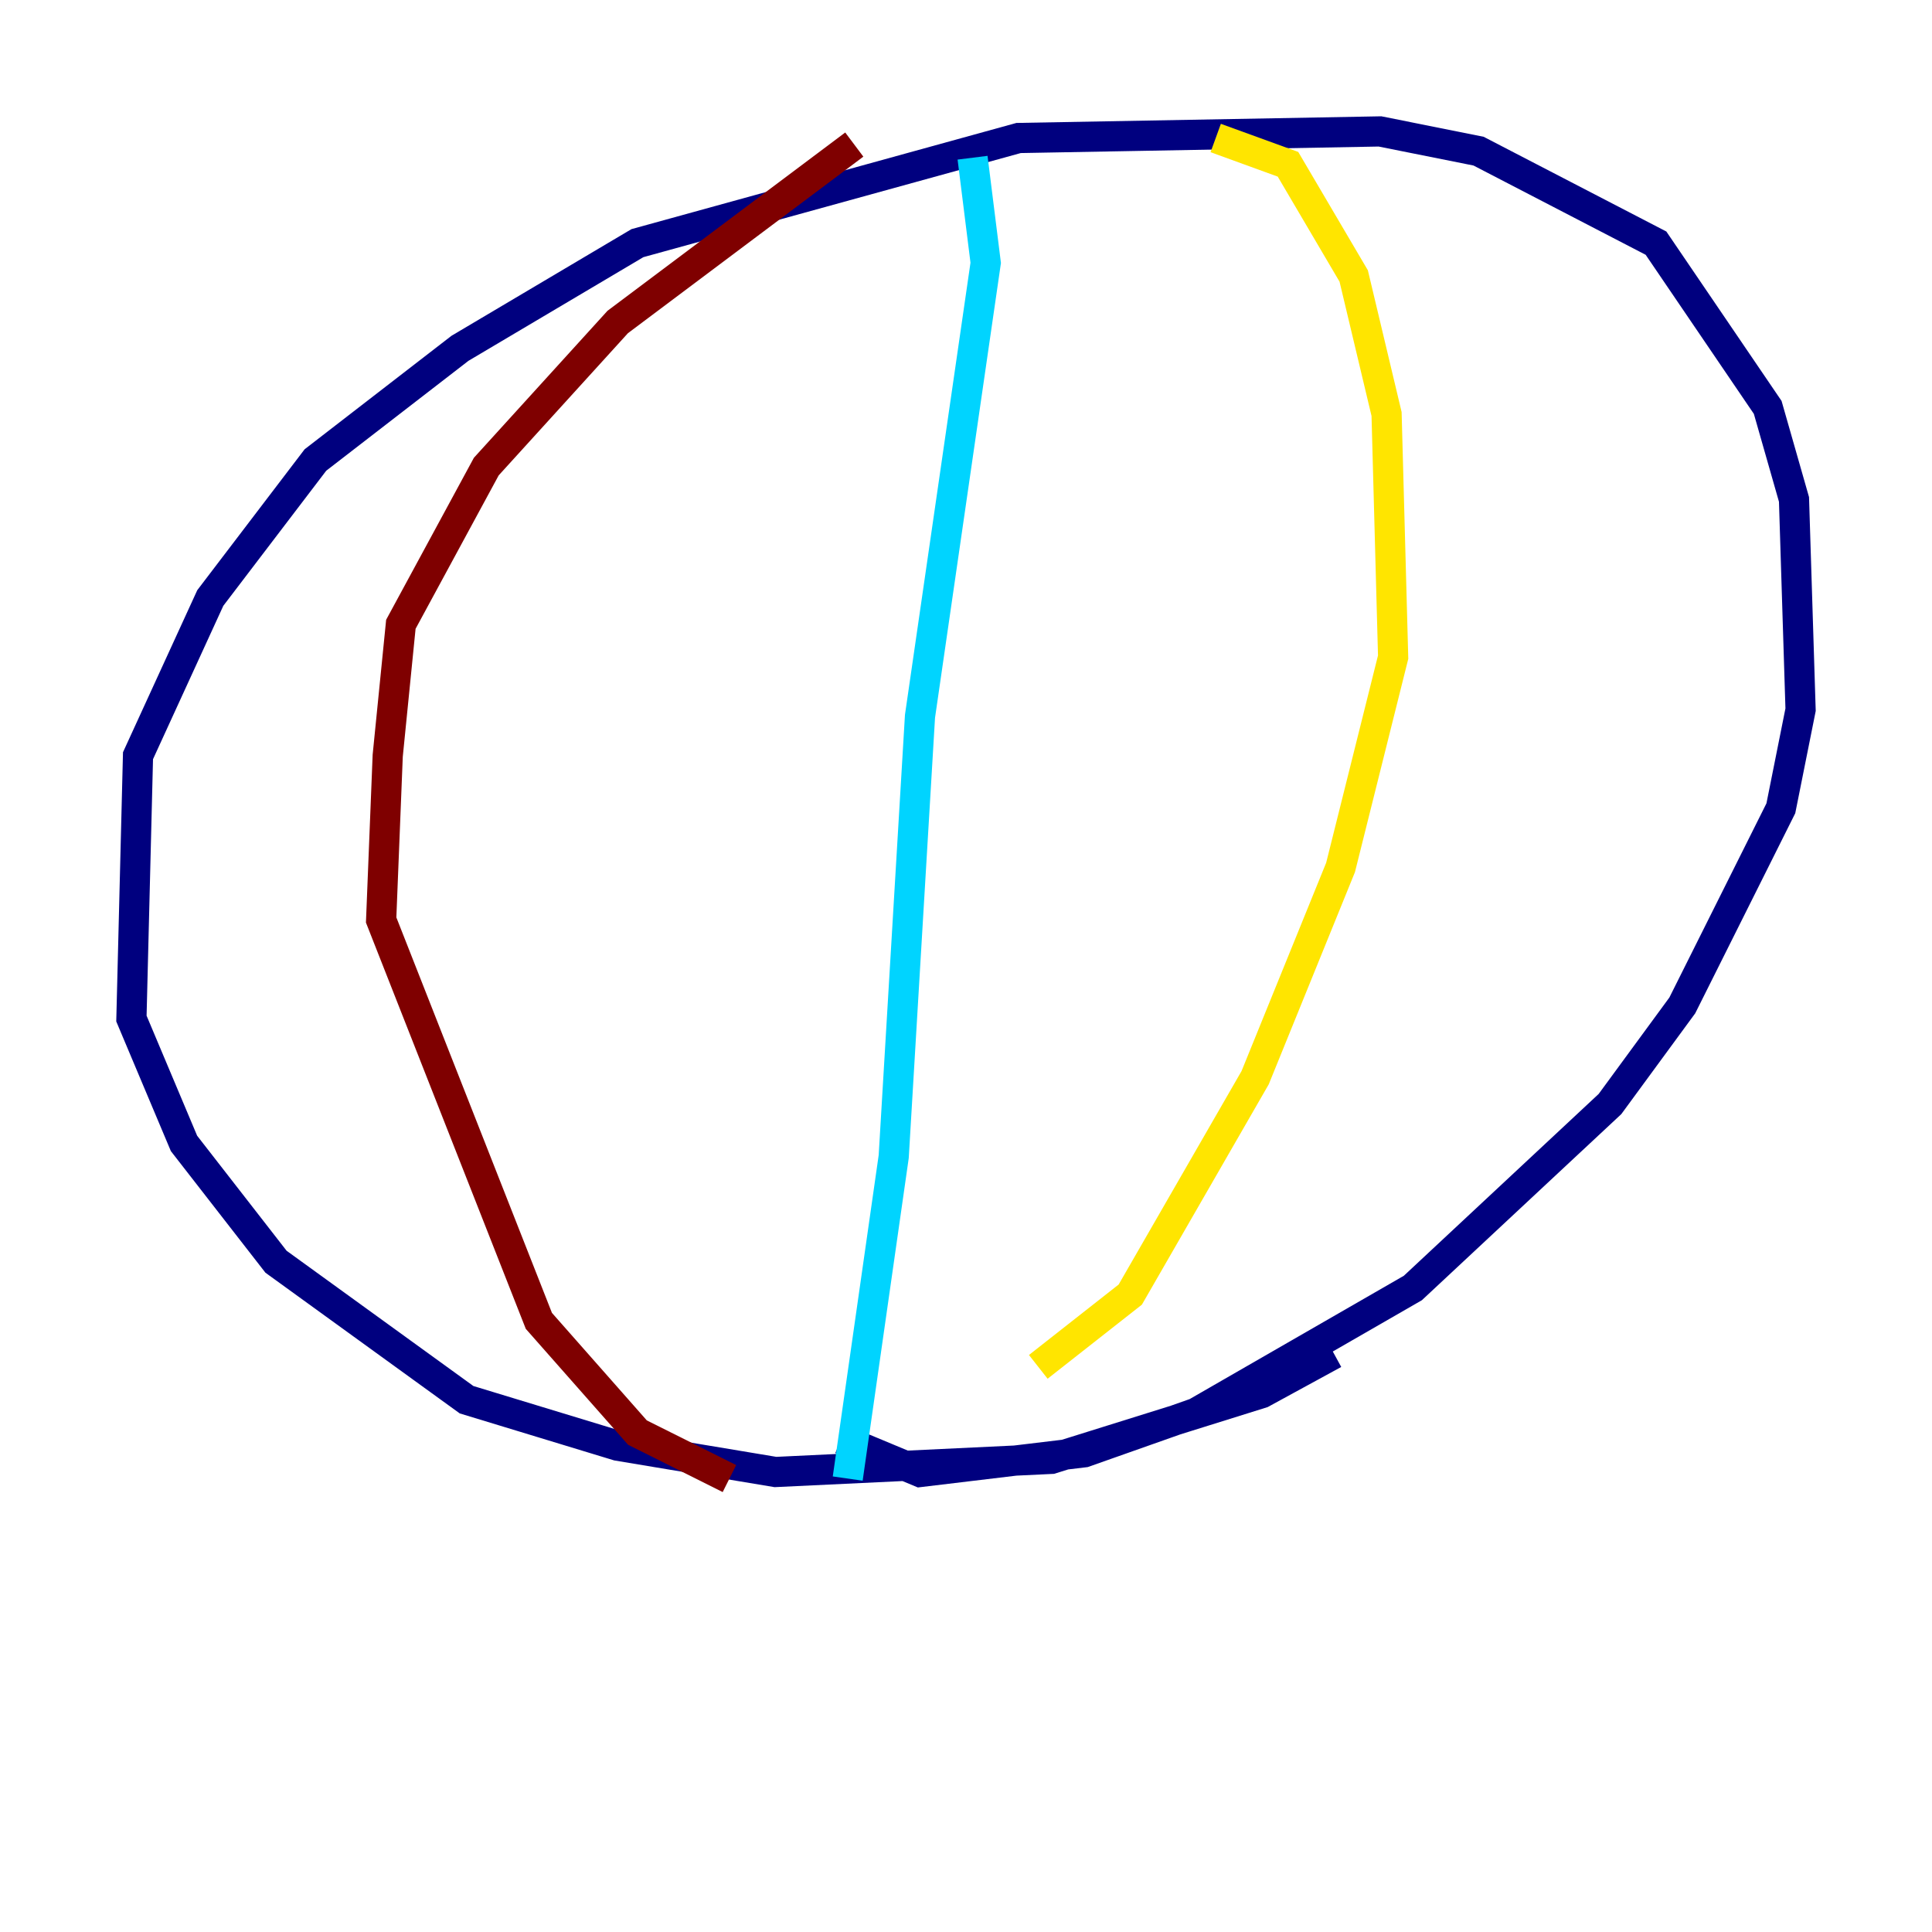 <?xml version="1.0" encoding="utf-8" ?>
<svg baseProfile="tiny" height="128" version="1.2" viewBox="0,0,128,128" width="128" xmlns="http://www.w3.org/2000/svg" xmlns:ev="http://www.w3.org/2001/xml-events" xmlns:xlink="http://www.w3.org/1999/xlink"><defs /><polyline fill="none" points="88.381,89.687 83.592,92.299 69.66,96.653 51.374,97.524 40.925,95.782 30.912,92.735 18.286,83.592 12.191,75.755 8.707,67.483 9.143,50.068 13.932,39.619 20.898,30.476 30.476,23.075 42.231,16.109 67.483,9.143 91.429,8.707 97.959,10.014 109.714,16.109 117.116,26.993 118.857,33.088 119.293,47.02 117.986,53.551 111.456,66.612 106.667,73.143 93.605,85.333 79.238,93.605 71.837,96.218 60.952,97.524 55.728,95.347" stroke="#00007f" stroke-width="2" /><polyline fill="none" points="64.435,10.449 65.306,17.415 60.952,47.456 59.211,76.626 56.163,97.959" stroke="#00d4ff" stroke-width="2" /><polyline fill="none" points="80.544,9.143 85.333,10.884 89.687,18.286 91.864,27.429 92.299,43.537 88.816,57.469 83.156,71.401 74.884,85.769 68.789,90.558" stroke="#ffe500" stroke-width="2" /><polyline fill="none" points="56.599,9.578 40.925,21.333 32.218,30.912 26.558,41.361 25.687,50.068 25.252,60.952 35.701,87.51 42.231,94.912 48.327,97.959" stroke="#7f0000" stroke-width="2" /></svg>